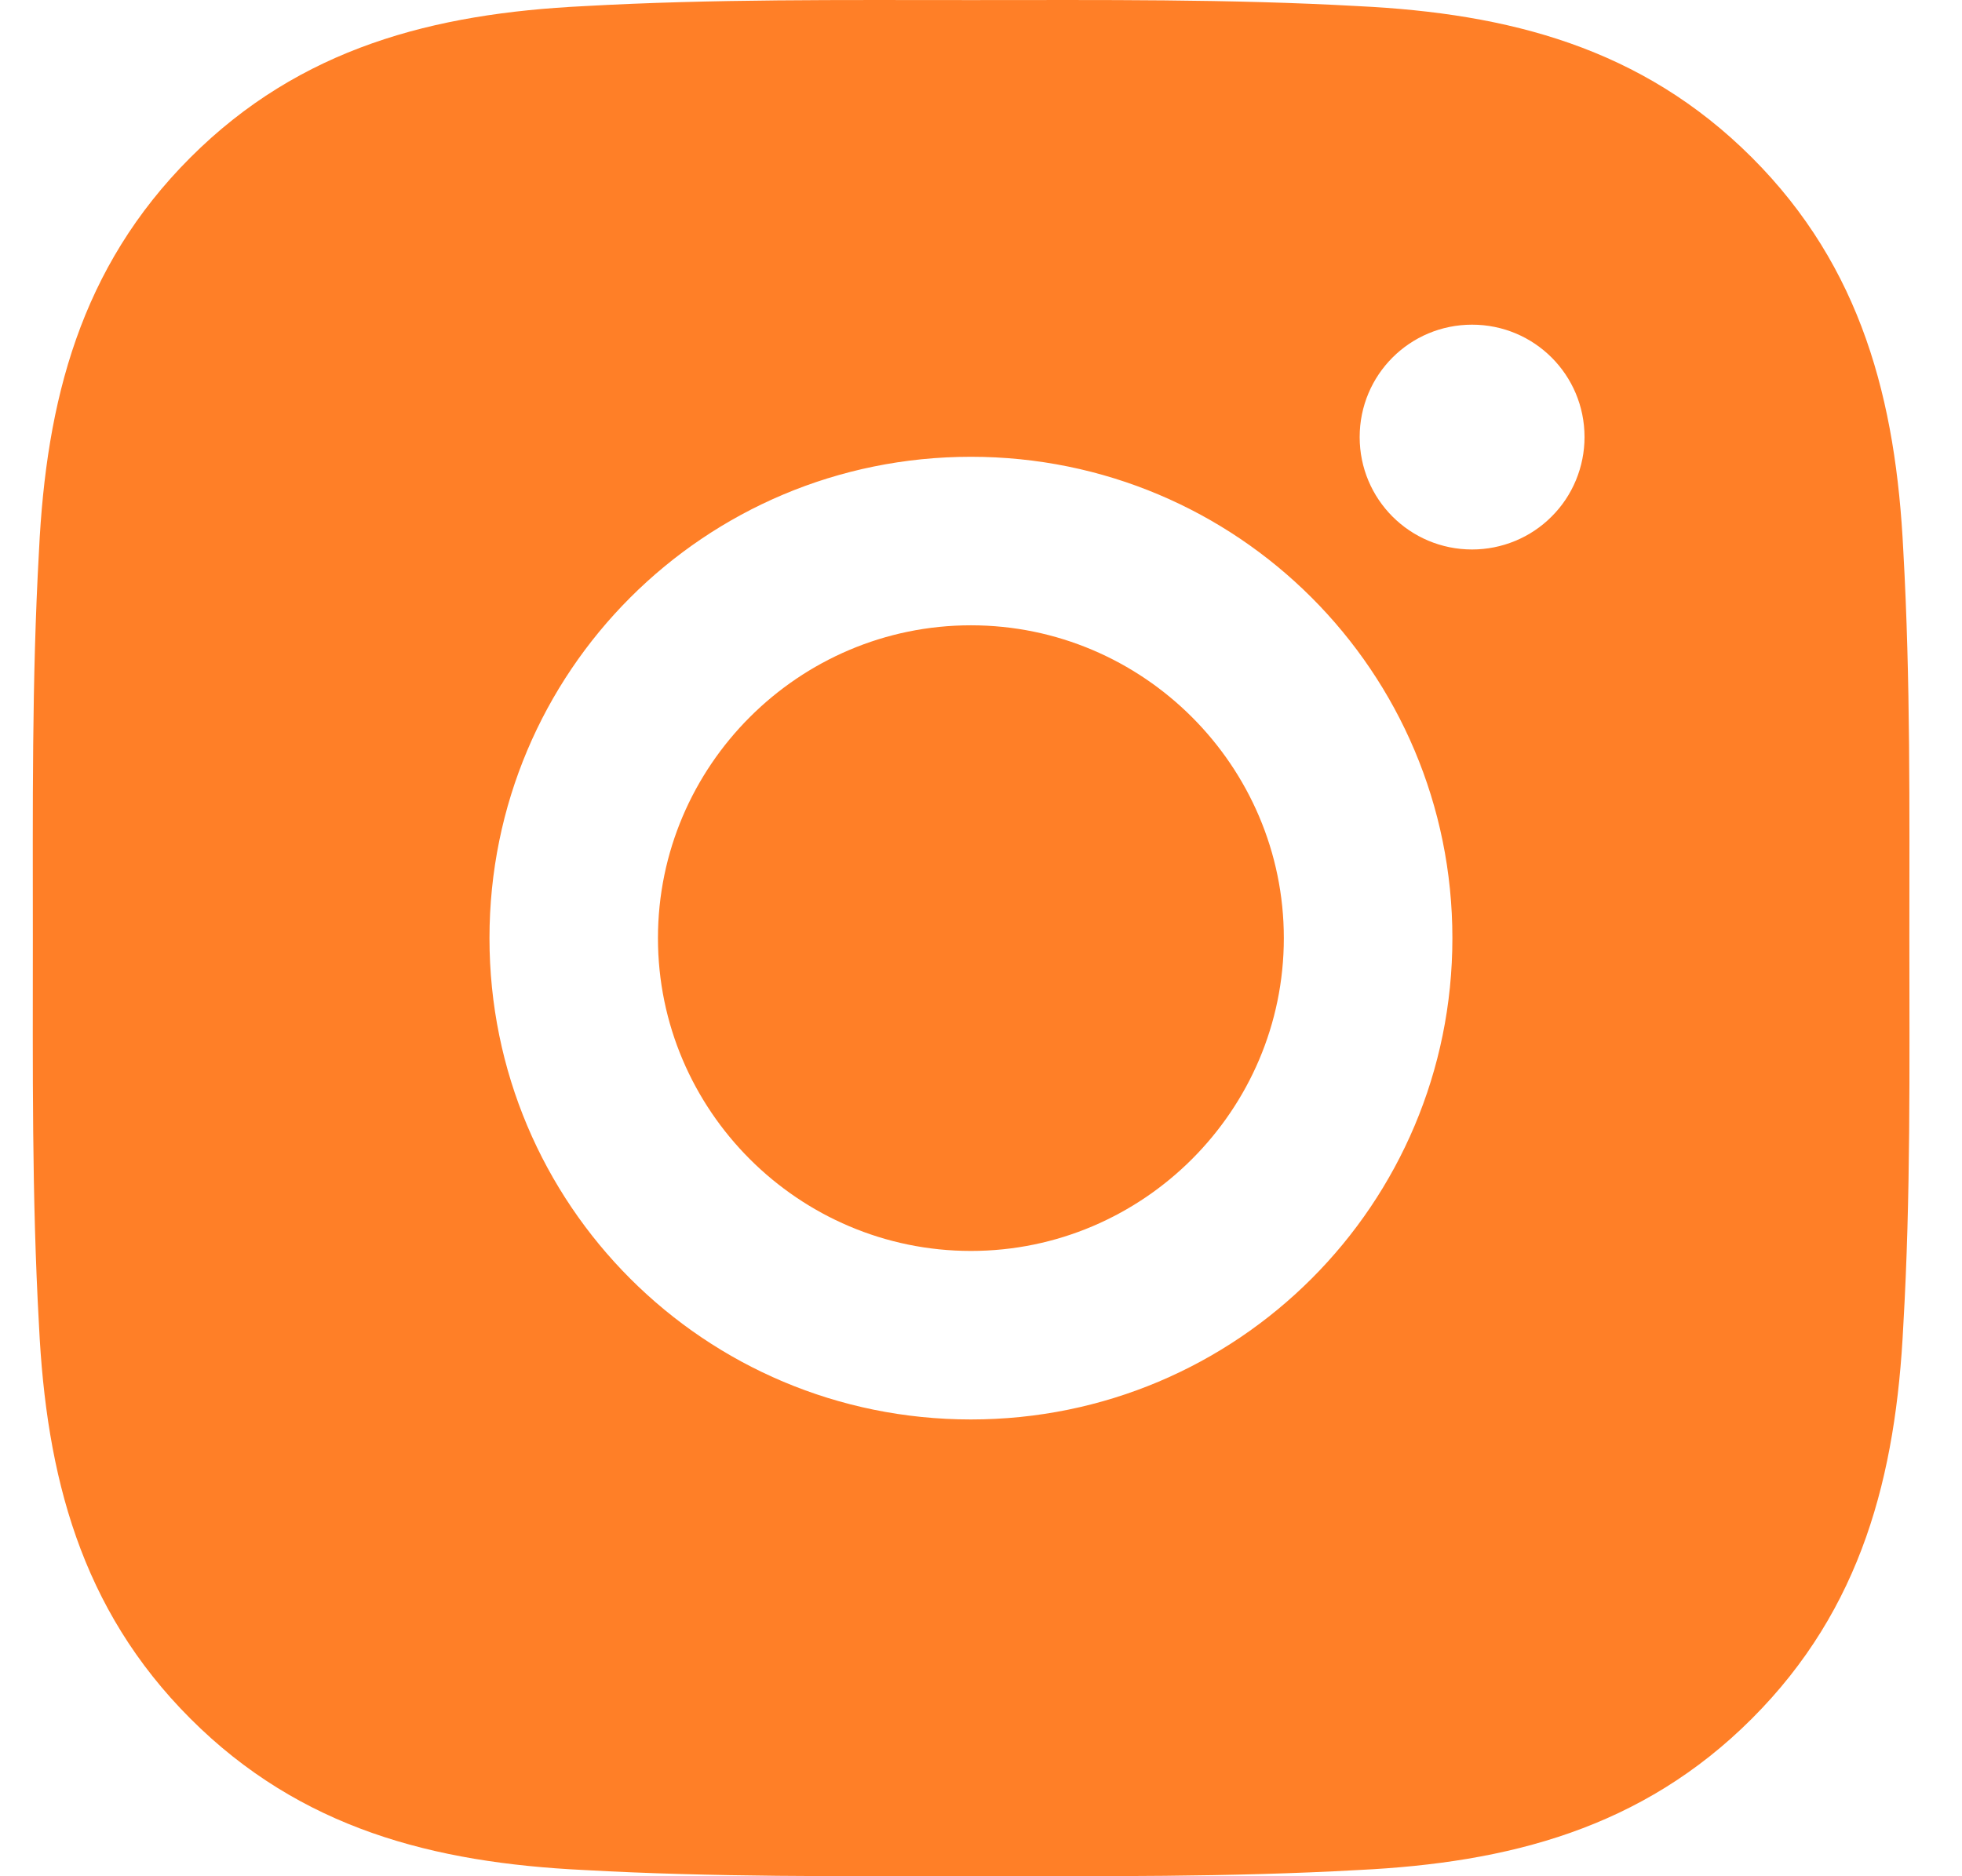 <svg width="23" height="22" viewBox="0 0 23 22" fill="none" xmlns="http://www.w3.org/2000/svg">
<path d="M11.382 7.332C9.362 7.332 7.713 8.98 7.713 11C7.713 13.02 9.362 14.668 11.382 14.668C13.401 14.668 15.05 13.02 15.05 11C15.05 8.98 13.401 7.332 11.382 7.332ZM22.383 11C22.383 9.481 22.397 7.976 22.312 6.459C22.226 4.698 21.825 3.135 20.537 1.847C19.246 0.557 17.686 0.158 15.925 0.072C14.406 -0.013 12.901 0.001 11.384 0.001C9.865 0.001 8.36 -0.013 6.844 0.072C5.083 0.158 3.52 0.559 2.232 1.847C0.941 3.138 0.542 4.698 0.457 6.459C0.372 7.978 0.385 9.484 0.385 11C0.385 12.516 0.372 14.024 0.457 15.54C0.542 17.301 0.944 18.864 2.232 20.152C3.522 21.443 5.083 21.842 6.844 21.927C8.363 22.012 9.868 21.999 11.384 21.999C12.903 21.999 14.409 22.012 15.925 21.927C17.686 21.842 19.249 21.44 20.537 20.152C21.827 18.862 22.226 17.301 22.312 15.54C22.4 14.024 22.383 12.519 22.383 11ZM11.382 16.644C8.258 16.644 5.738 14.123 5.738 11C5.738 7.876 8.258 5.356 11.382 5.356C14.505 5.356 17.026 7.876 17.026 11C17.026 14.123 14.505 16.644 11.382 16.644ZM17.257 6.443C16.527 6.443 15.939 5.854 15.939 5.125C15.939 4.395 16.527 3.807 17.257 3.807C17.986 3.807 18.575 4.395 18.575 5.125C18.575 5.298 18.541 5.469 18.475 5.629C18.409 5.789 18.312 5.935 18.189 6.057C18.067 6.18 17.921 6.277 17.761 6.343C17.601 6.409 17.43 6.443 17.257 6.443Z" fill="#FF7F27"/>
</svg>
